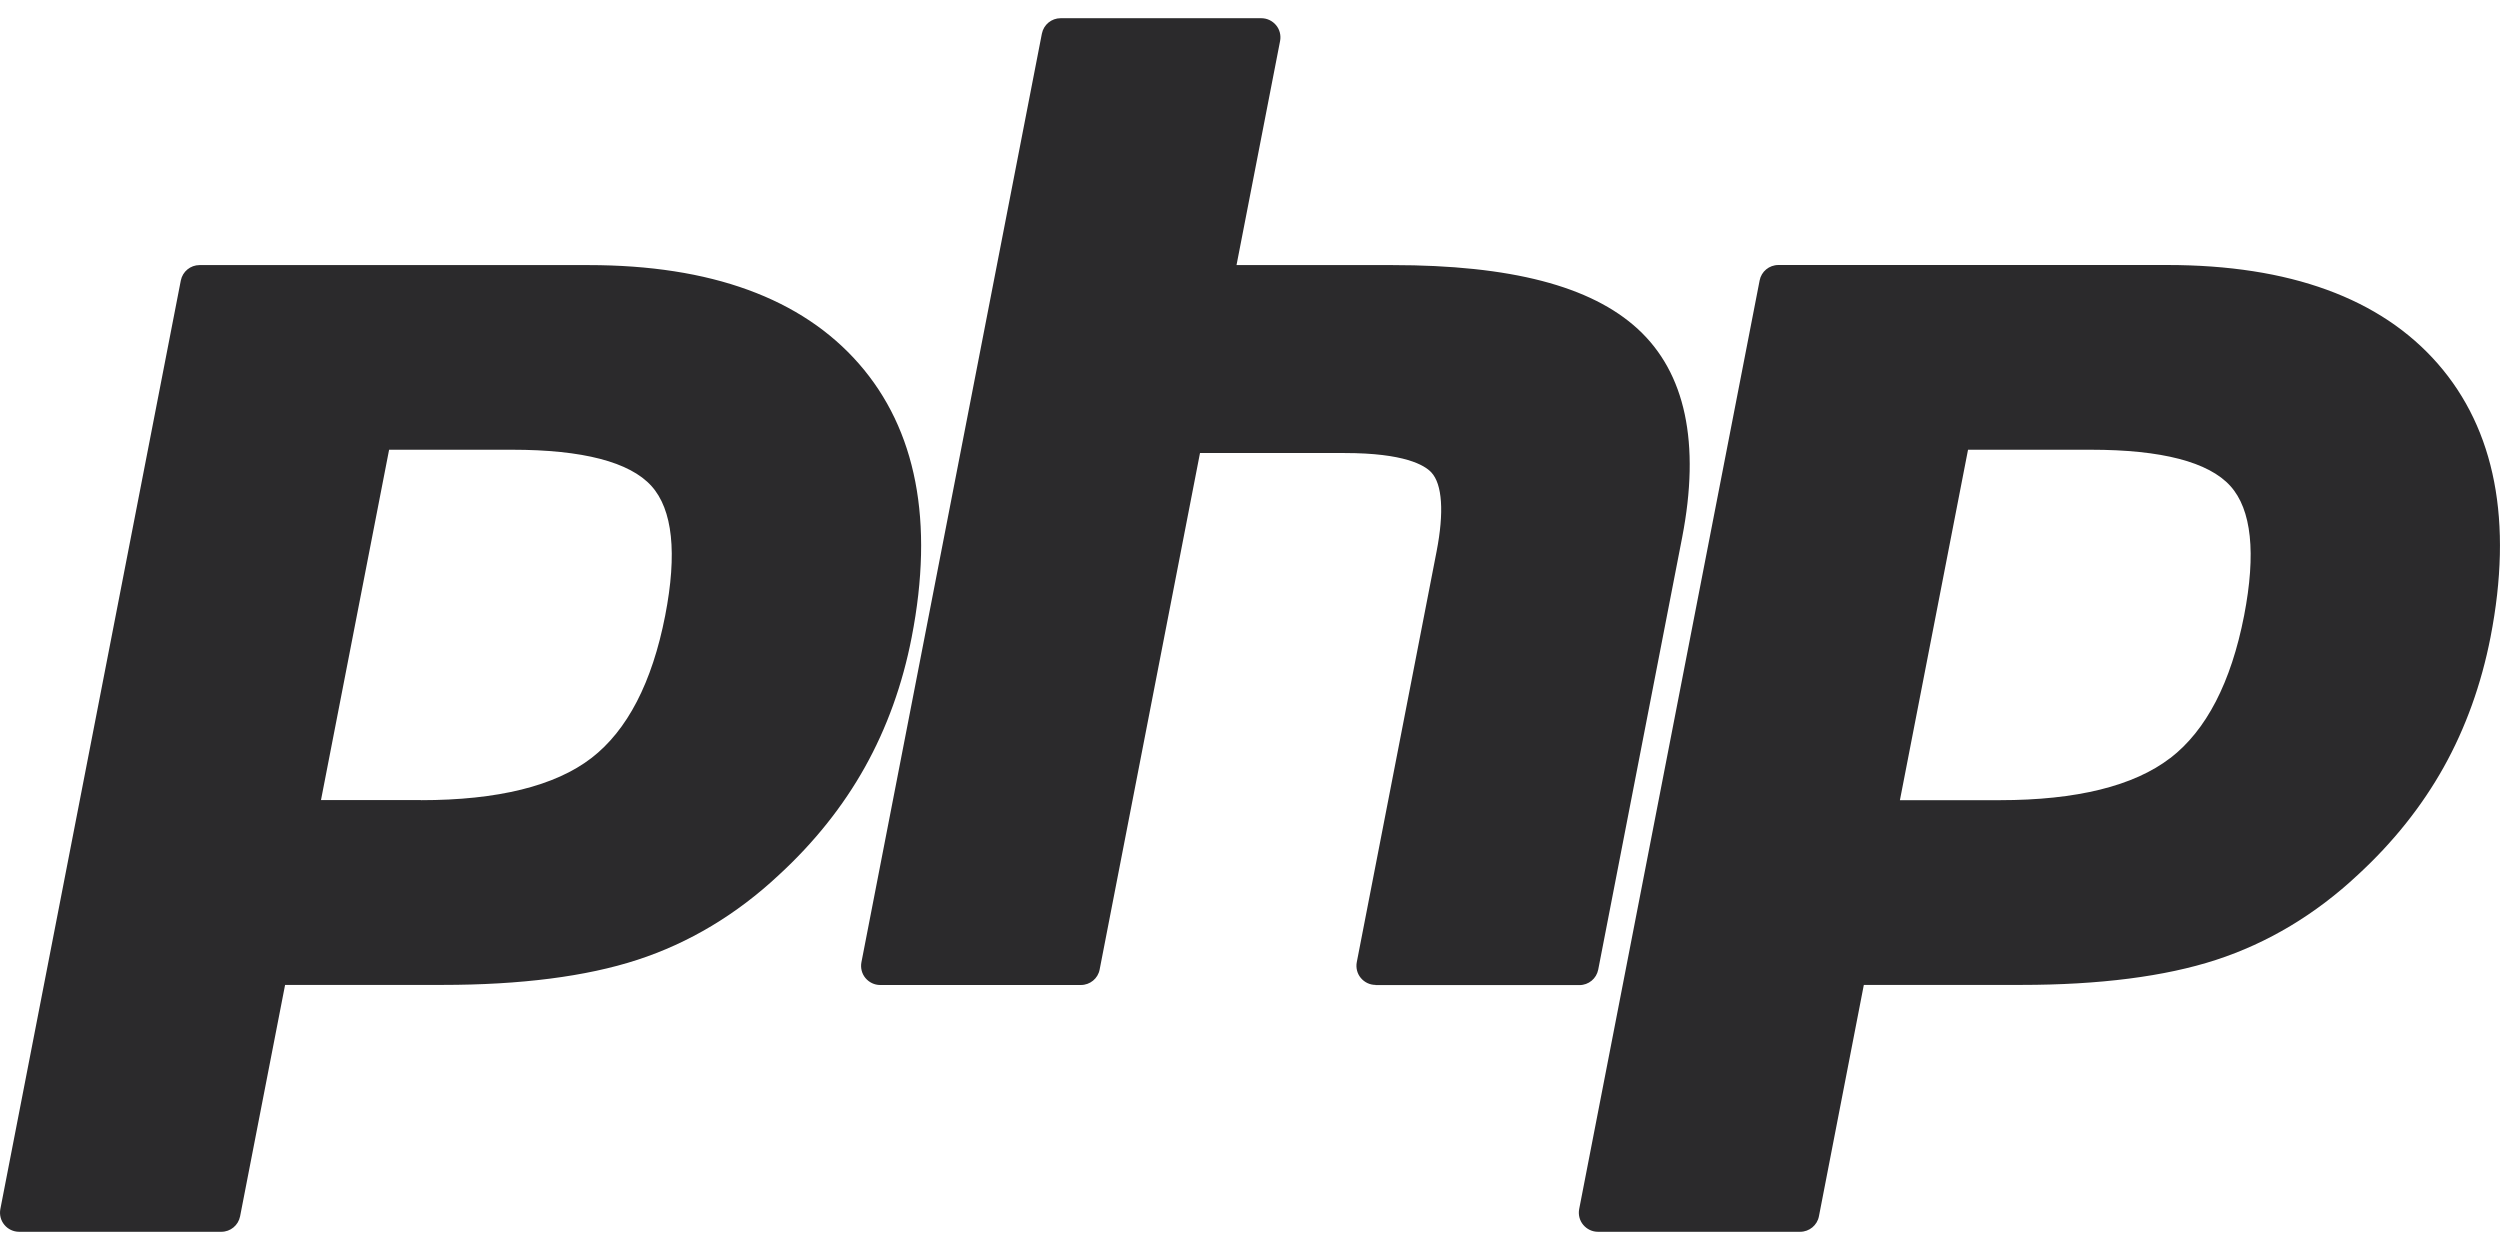 <svg xmlns="http://www.w3.org/2000/svg" viewBox="0 0 28 14"><path fill="#2B2A2C" d="M15.406 11.031c-.064 0-.124-.029-.165-.078-.041-.049-.057-.114-.045-.177l.894-4.601c.085-.438.064-.752-.059-.884-.075-.081-.302-.217-.971-.217h-1.62l-1.124 5.785c-.019.101-.108.173-.21.173H9.858c-.064 0-.124-.029-.165-.078-.041-.049-.057-.114-.045-.177L11.669.377c.02-.101.108-.173.21-.173h2.248c.064 0 .124.029.165.078.041.049.057.114.045.177l-.488 2.51h1.743c1.327 0 2.228.234 2.752.716.534.491.701 1.277.496 2.335l-.94 4.84c-.02.101-.108.173-.21.173H15.406ZM4.714 8.962c.861 0 1.504-.159 1.91-.472.402-.31.68-.846.826-1.595.136-.7.084-1.188-.154-1.452-.243-.269-.769-.406-1.562-.406H4.358l-.763 3.924H4.714ZM.214 13.796c-.064 0-.125-.029-.165-.078-.041-.049-.057-.114-.045-.177L2.025 3.142c.02-.101.108-.173.21-.173h4.356c1.369 0 2.388.372 3.029 1.105.644.737.843 1.768.591 3.062-.102.528-.279 1.018-.524 1.456-.245.439-.57.846-.964 1.208-.472.442-1.006.762-1.587.951-.571.186-1.304.28-2.18.28H3.193l-.504 2.592c-.02.101-.108.173-.21.173H.214Zm24.093-5.306c-.407.313-1.049.472-1.91.472h-1.118l.763-3.925h1.376c.793 0 1.319.137 1.562.406.238.264.289.752.154 1.452-.146.749-.424 1.285-.826 1.595Zm-6.575 5.228c.041.049.101.078.165.078h2.265c.102 0 .191-.073.21-.173l.503-2.592h1.764c.875 0 1.609-.094 2.18-.28.58-.189 1.115-.509 1.587-.951.394-.362.719-.769.964-1.208.245-.439.421-.929.524-1.456.252-1.295.053-2.325-.591-3.063-.641-.733-1.66-1.105-3.029-1.105h-4.356c-.103 0-.191.073-.21.173l-2.021 10.4c-.012.063.004.128.045.177Z"/></svg>